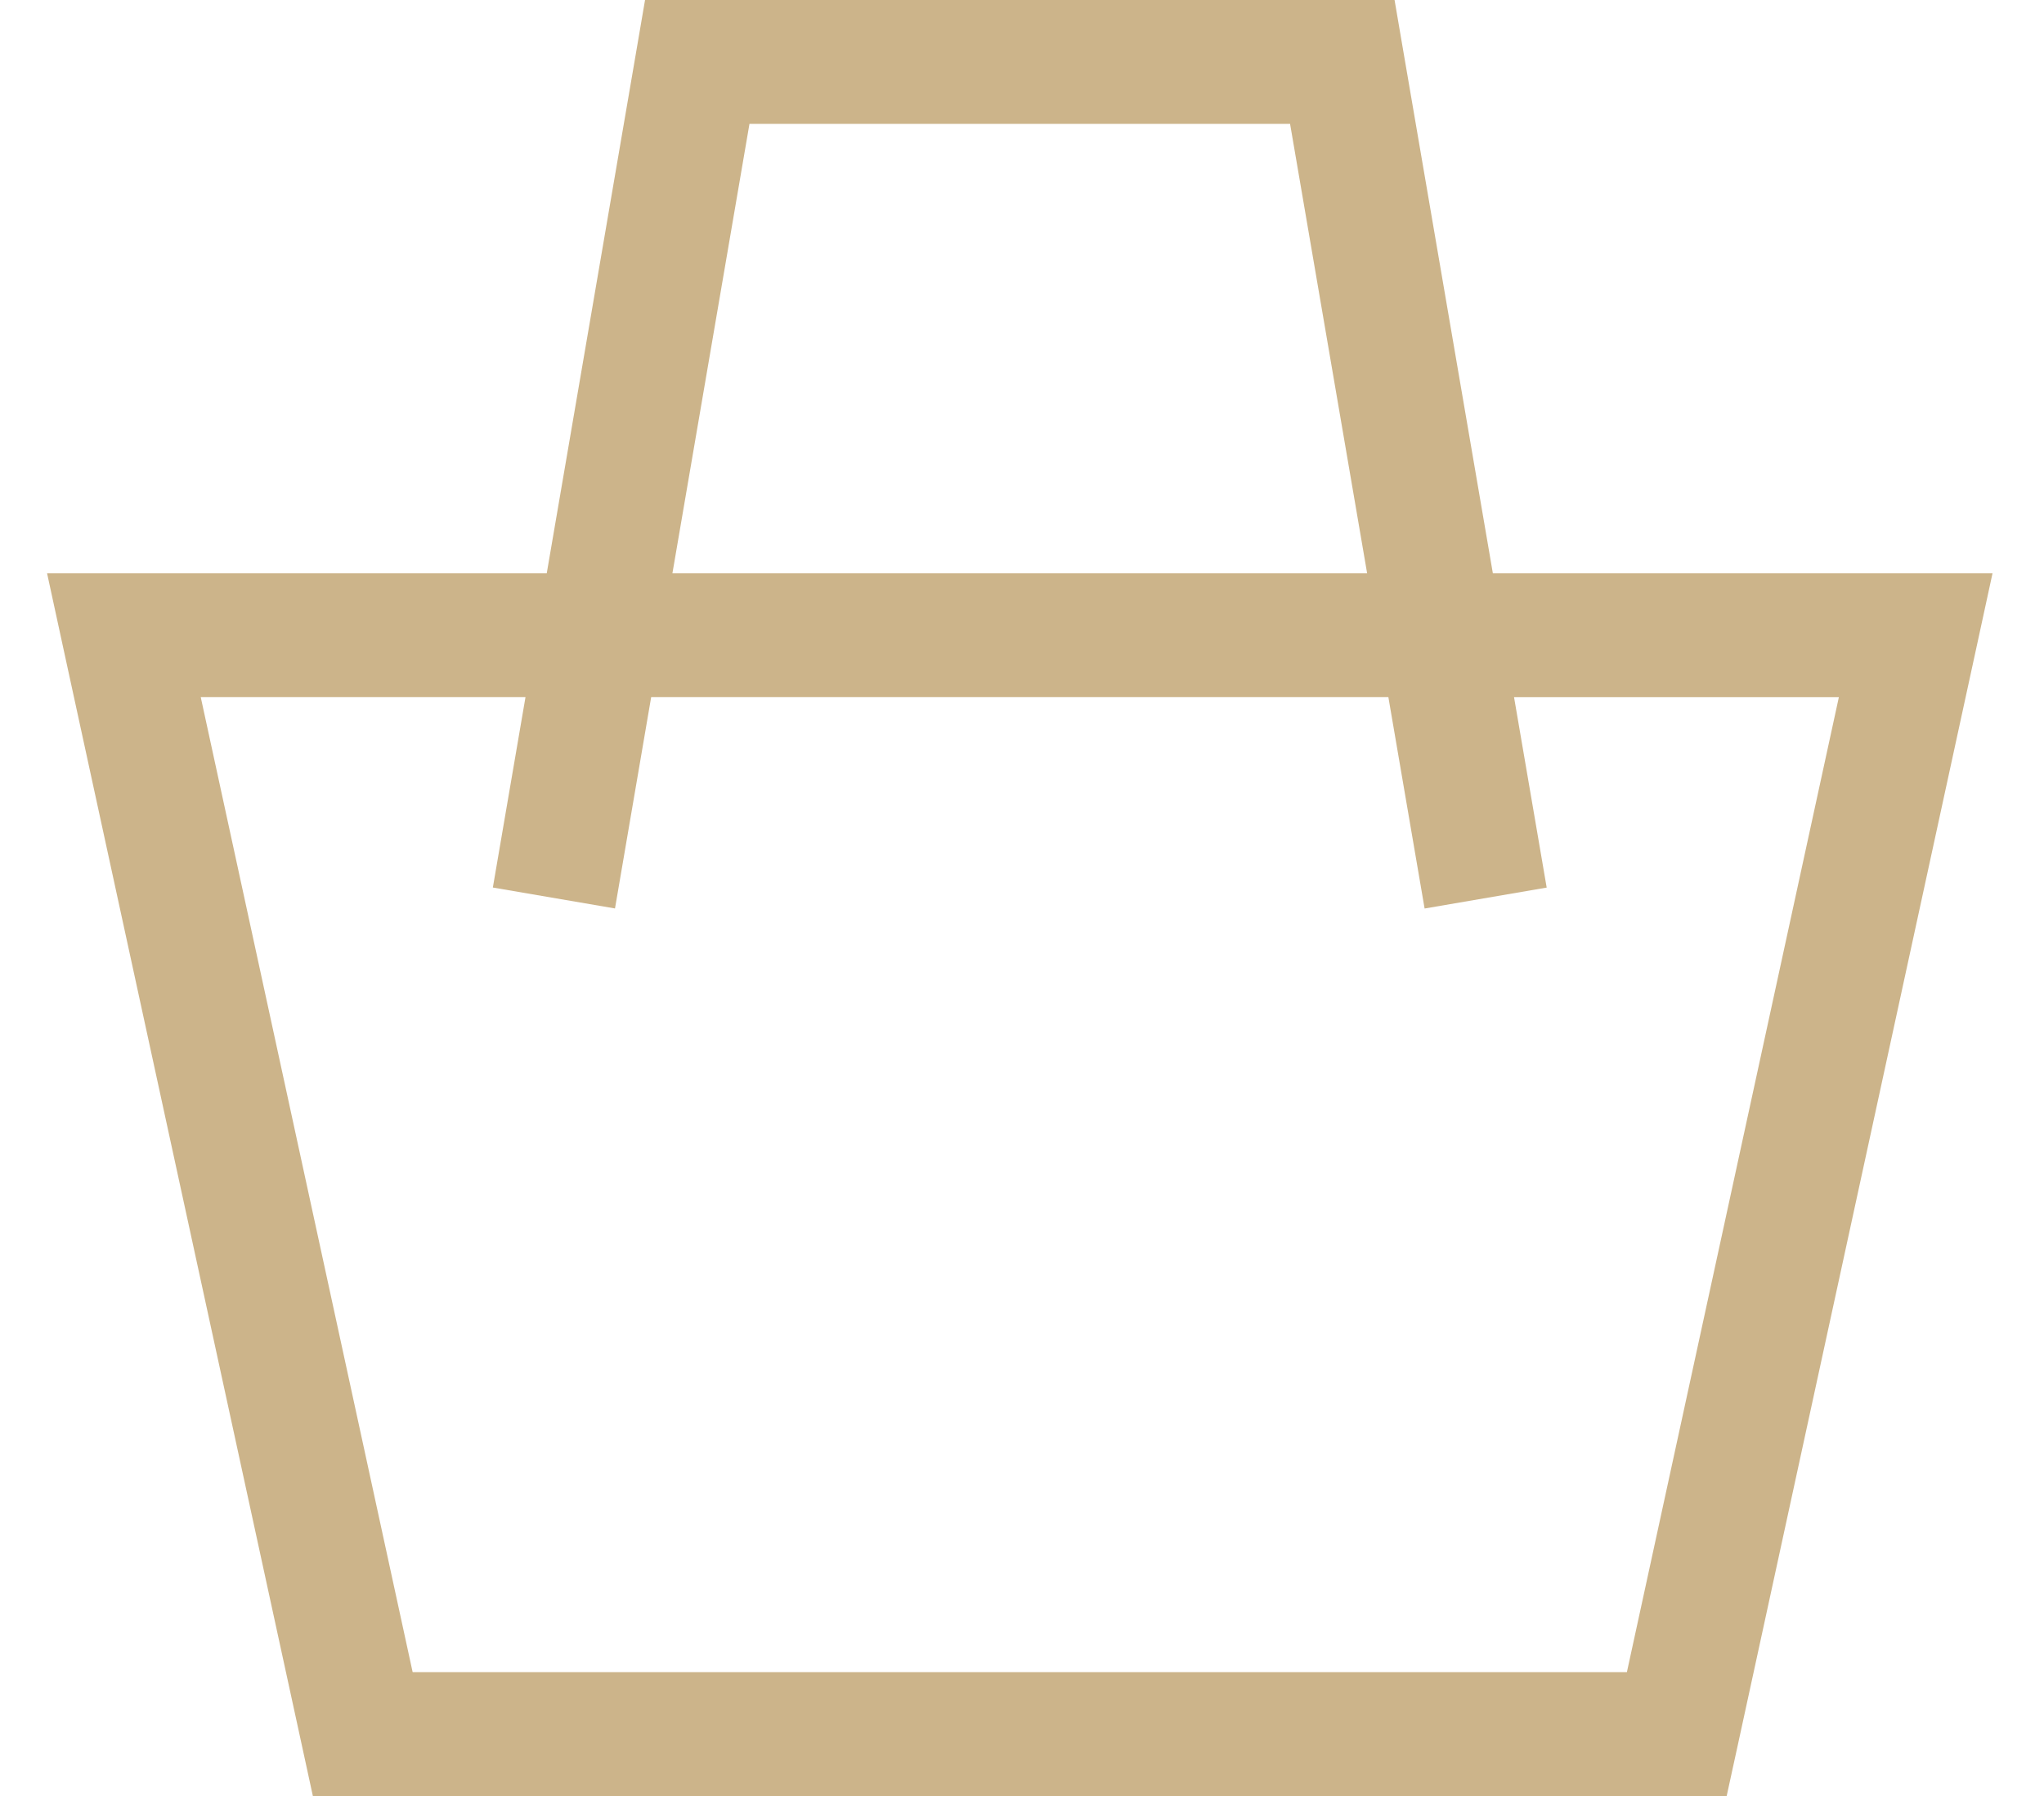<svg width="33" height="29" viewBox="0 0 33 29" fill="none" xmlns="http://www.w3.org/2000/svg"><path fill-rule="evenodd" clip-rule="evenodd" d="M11.257 0h-.843l-.142.831-1.445 8.426H.76l.263 1.213L4.88 28.212l.171.788h22.826l.172-.788 3.857-17.742.263-1.213h-8.067L22.657.831 22.515 0H11.257zm11.158 11.257L23 14.67l1.971-.338-.527-3.074h5.244L26.266 27H6.662L3.241 11.257h5.243l-.527 3.074 1.972.338.584-3.412h11.902zm-.343-2L20.828 2H12.1l-1.244 7.257h11.216z" fill="#CCB48A"/></svg>